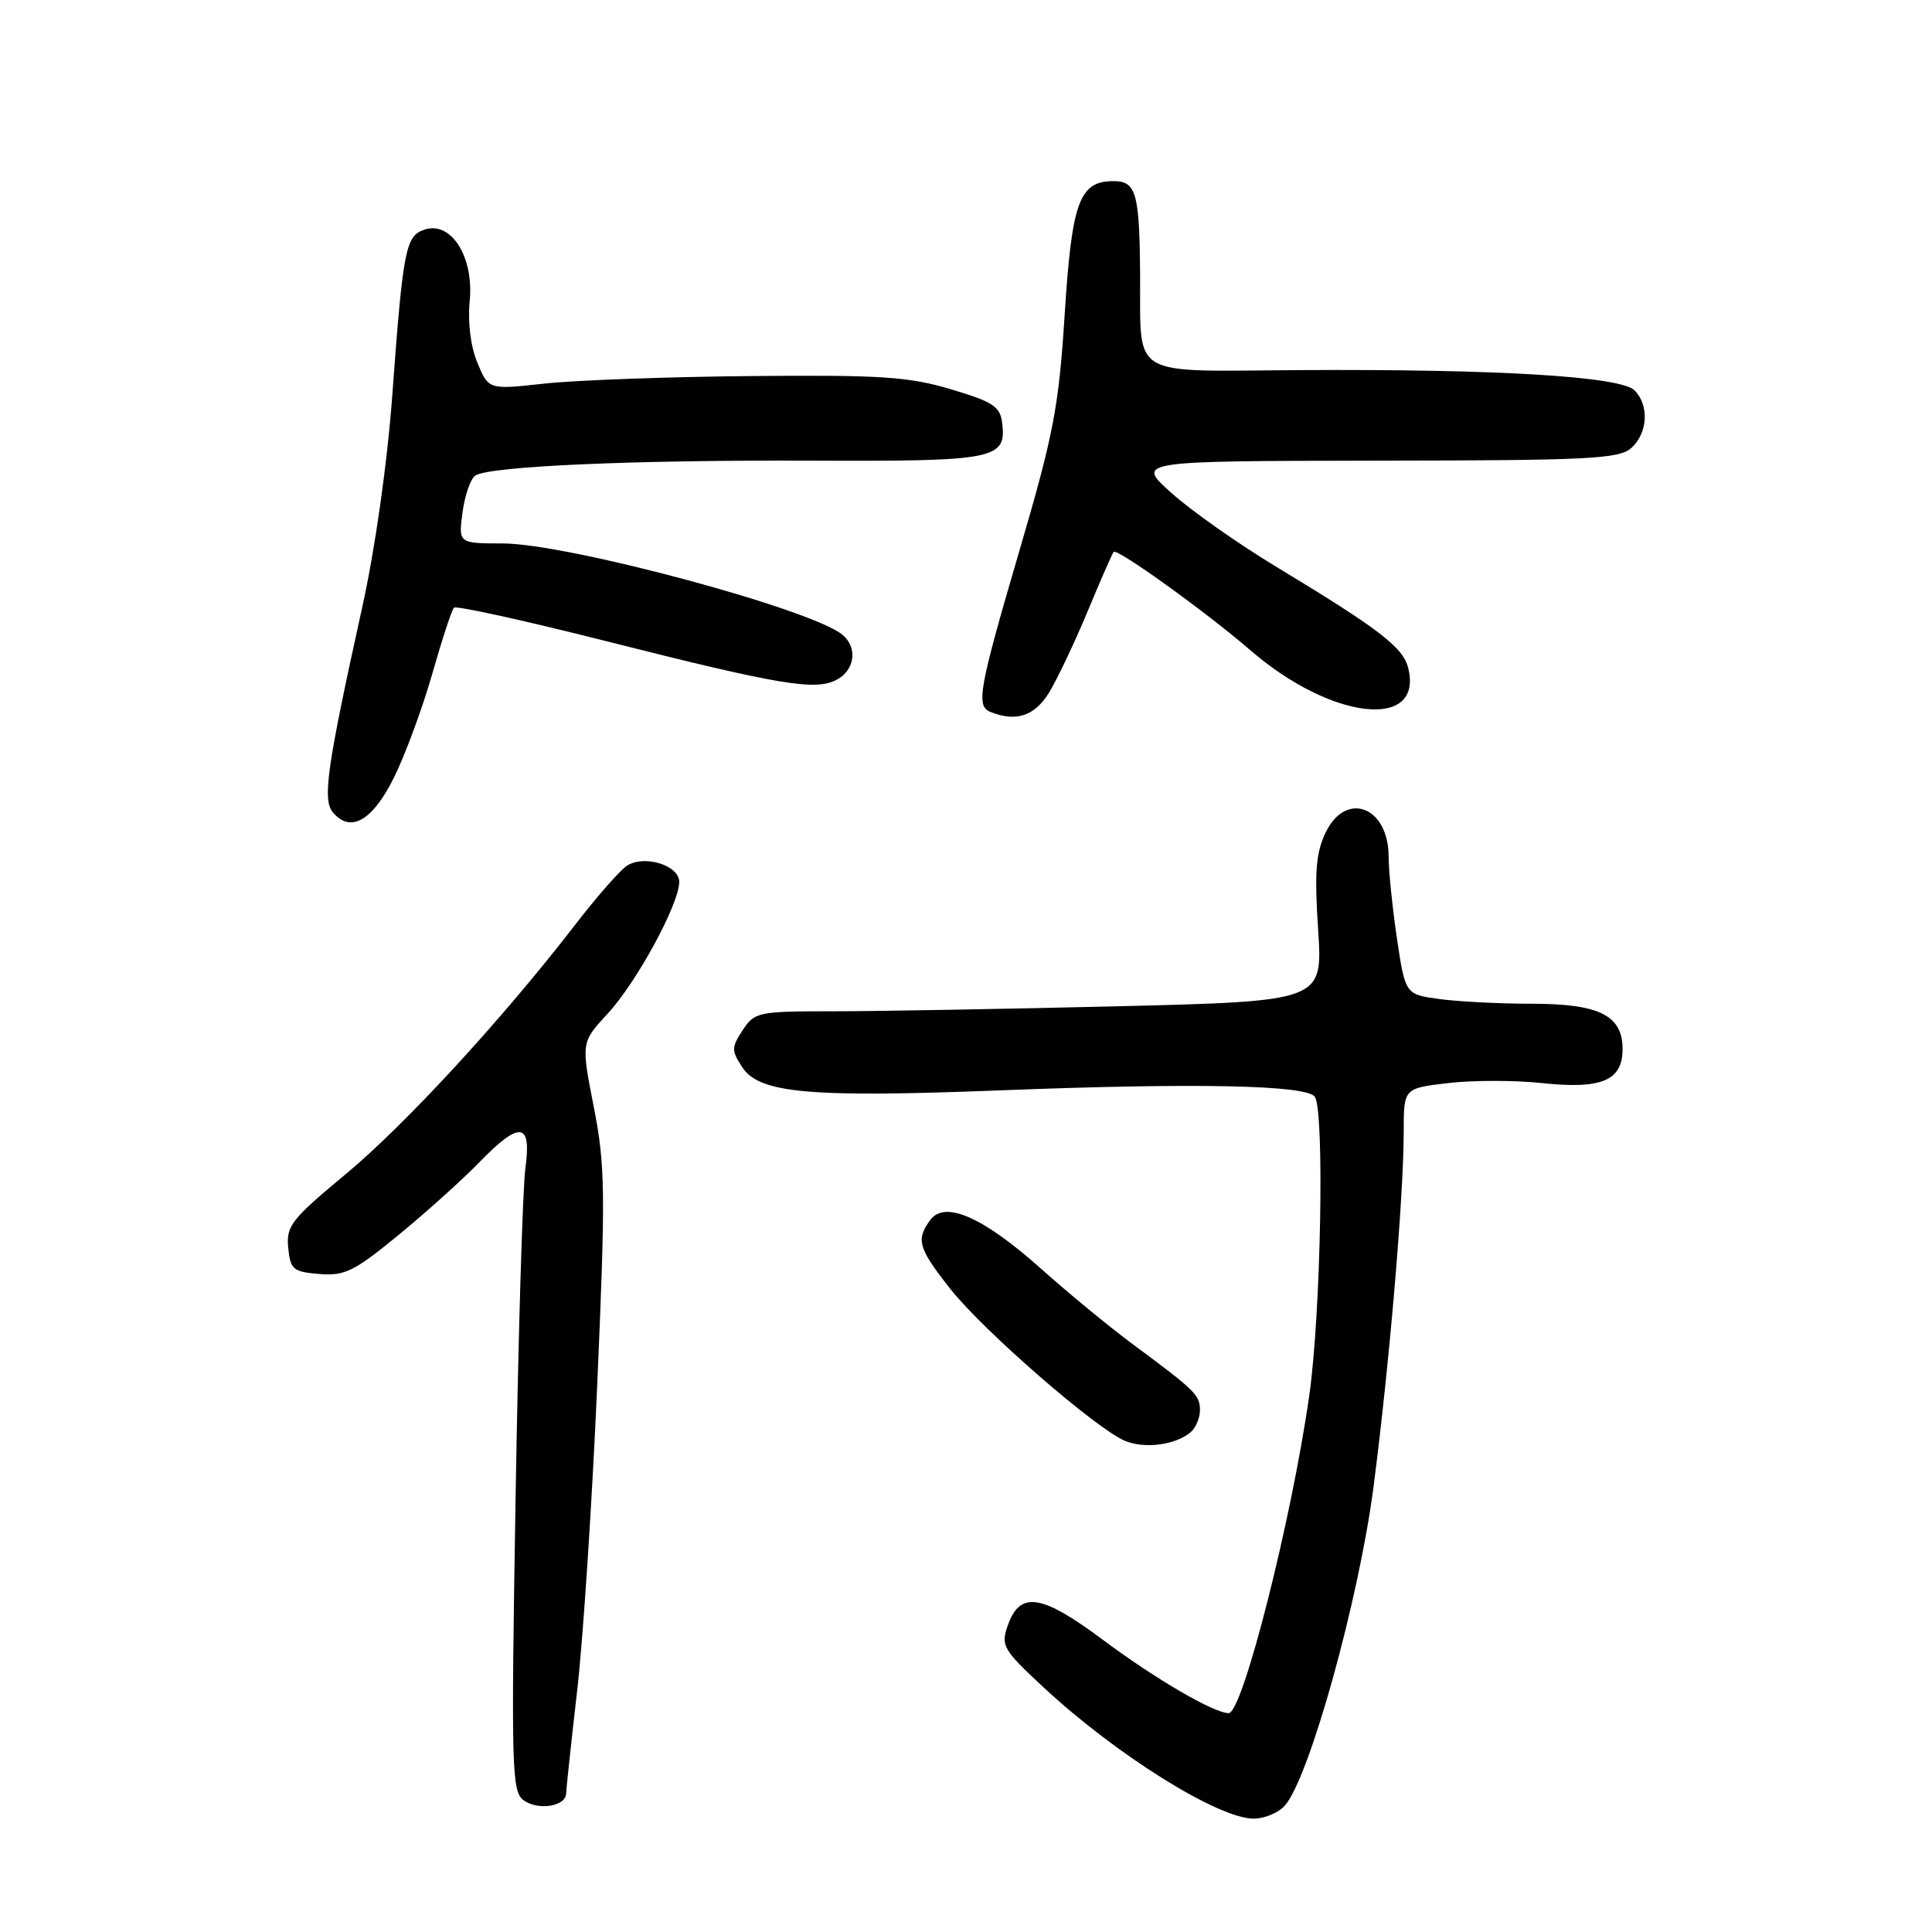 <?xml version="1.0" encoding="UTF-8" standalone="no"?>
<!DOCTYPE svg PUBLIC "-//W3C//DTD SVG 1.1//EN" "http://www.w3.org/Graphics/SVG/1.1/DTD/svg11.dtd" >
<svg xmlns="http://www.w3.org/2000/svg" xmlns:xlink="http://www.w3.org/1999/xlink" version="1.1" viewBox="0 0 256 256">
 <g >
 <path fill="currentColor"
d=" M 170.25 239.25 C 173.48 235.61 180.05 212.01 182.00 197.00 C 184.11 180.73 186.00 158.50 186.00 149.90 C 186.00 144.20 186.00 144.20 191.92 143.51 C 195.17 143.13 200.74 143.13 204.29 143.51 C 212.21 144.36 215.00 143.19 215.00 139.02 C 215.00 134.54 211.92 133.00 202.92 133.00 C 198.72 133.00 193.24 132.72 190.74 132.38 C 186.21 131.76 186.21 131.76 185.10 124.34 C 184.50 120.26 184.00 115.39 184.00 113.53 C 184.00 106.86 178.32 104.71 175.63 110.36 C 174.36 113.05 174.16 115.64 174.66 123.20 C 175.28 132.67 175.28 132.67 147.98 133.34 C 132.96 133.70 116.03 134.00 110.36 134.00 C 100.46 134.00 99.98 134.10 98.41 136.50 C 96.91 138.79 96.90 139.20 98.36 141.42 C 100.62 144.87 107.24 145.46 132.50 144.48 C 158.51 143.46 173.23 143.77 174.23 145.34 C 175.52 147.37 175.02 174.10 173.49 184.88 C 171.14 201.40 164.65 227.00 162.81 227.00 C 160.86 227.00 153.12 222.49 146.20 217.33 C 138.01 211.21 135.15 210.77 133.54 215.37 C 132.59 218.06 132.89 218.57 138.25 223.56 C 147.85 232.49 161.36 240.95 166.10 240.98 C 167.52 240.99 169.39 240.21 170.25 239.25 Z  M 75.02 237.63 C 75.03 237.01 75.69 230.88 76.48 224.00 C 77.27 217.12 78.47 198.84 79.14 183.38 C 80.25 157.92 80.20 154.44 78.68 146.68 C 77.00 138.12 77.00 138.12 80.52 134.31 C 84.36 130.16 90.00 119.78 90.00 116.86 C 90.00 114.67 85.44 113.24 83.10 114.69 C 82.22 115.24 79.10 118.79 76.17 122.59 C 66.46 135.17 53.61 149.12 45.69 155.68 C 38.62 161.55 37.91 162.45 38.19 165.33 C 38.47 168.22 38.84 168.53 42.31 168.81 C 45.66 169.09 46.93 168.47 52.81 163.64 C 56.49 160.62 61.28 156.31 63.45 154.07 C 68.88 148.48 70.46 148.65 69.62 154.75 C 69.26 157.36 68.67 177.00 68.32 198.39 C 67.72 234.39 67.80 237.38 69.38 238.54 C 71.31 239.95 74.99 239.36 75.02 237.63 Z  M 157.74 189.80 C 158.43 189.22 159.00 187.91 159.00 186.87 C 159.00 184.84 158.42 184.28 150.00 178.04 C 146.97 175.79 141.57 171.35 138.00 168.16 C 130.28 161.26 125.19 159.02 123.26 161.66 C 121.34 164.28 121.67 165.40 125.95 170.82 C 130.33 176.36 145.32 189.39 149.09 190.93 C 151.70 192.00 155.73 191.47 157.74 189.80 Z  M 52.22 103.00 C 53.71 99.97 55.99 93.80 57.28 89.27 C 58.57 84.75 59.86 80.81 60.15 80.52 C 60.44 80.23 69.41 82.20 80.09 84.90 C 103.44 90.80 108.06 91.57 110.89 90.06 C 113.29 88.77 113.66 85.79 111.63 84.11 C 107.54 80.71 75.20 72.02 66.62 72.01 C 60.74 72.00 60.74 72.00 61.29 67.86 C 61.60 65.58 62.37 63.39 63.00 63.00 C 64.98 61.77 84.00 60.94 107.54 61.04 C 131.88 61.14 133.36 60.85 132.80 56.10 C 132.54 53.86 131.63 53.26 126.00 51.58 C 120.40 49.91 116.74 49.67 99.50 49.83 C 88.50 49.93 76.18 50.38 72.12 50.83 C 64.75 51.64 64.75 51.64 63.27 48.10 C 62.36 45.93 61.96 42.73 62.24 39.85 C 62.80 34.05 59.80 29.29 56.30 30.41 C 53.74 31.22 53.41 32.91 51.97 52.50 C 51.32 61.35 49.69 72.83 47.99 80.50 C 43.32 101.66 42.71 105.94 44.10 107.63 C 46.44 110.44 49.36 108.77 52.22 103.00 Z  M 139.02 91.75 C 140.11 89.96 142.40 85.12 144.12 81.00 C 145.83 76.88 147.38 73.33 147.57 73.13 C 148.04 72.62 159.93 81.18 165.73 86.20 C 176.42 95.45 188.67 96.80 186.59 88.50 C 185.90 85.76 182.79 83.37 168.98 75.02 C 164.00 72.01 157.80 67.64 155.21 65.31 C 150.50 61.09 150.50 61.09 182.42 61.04 C 210.68 61.01 214.55 60.81 216.17 59.35 C 218.35 57.37 218.55 53.69 216.58 51.72 C 214.73 49.88 198.39 48.89 172.34 49.04 C 149.28 49.18 151.18 50.31 151.07 36.33 C 150.99 25.56 150.54 24.00 147.55 24.00 C 143.02 24.00 142.03 26.71 141.08 41.60 C 140.30 53.92 139.62 57.48 135.10 72.89 C 129.67 91.42 129.29 93.55 131.25 94.34 C 134.64 95.70 137.10 94.88 139.02 91.75 Z "/>
</g>
</svg>